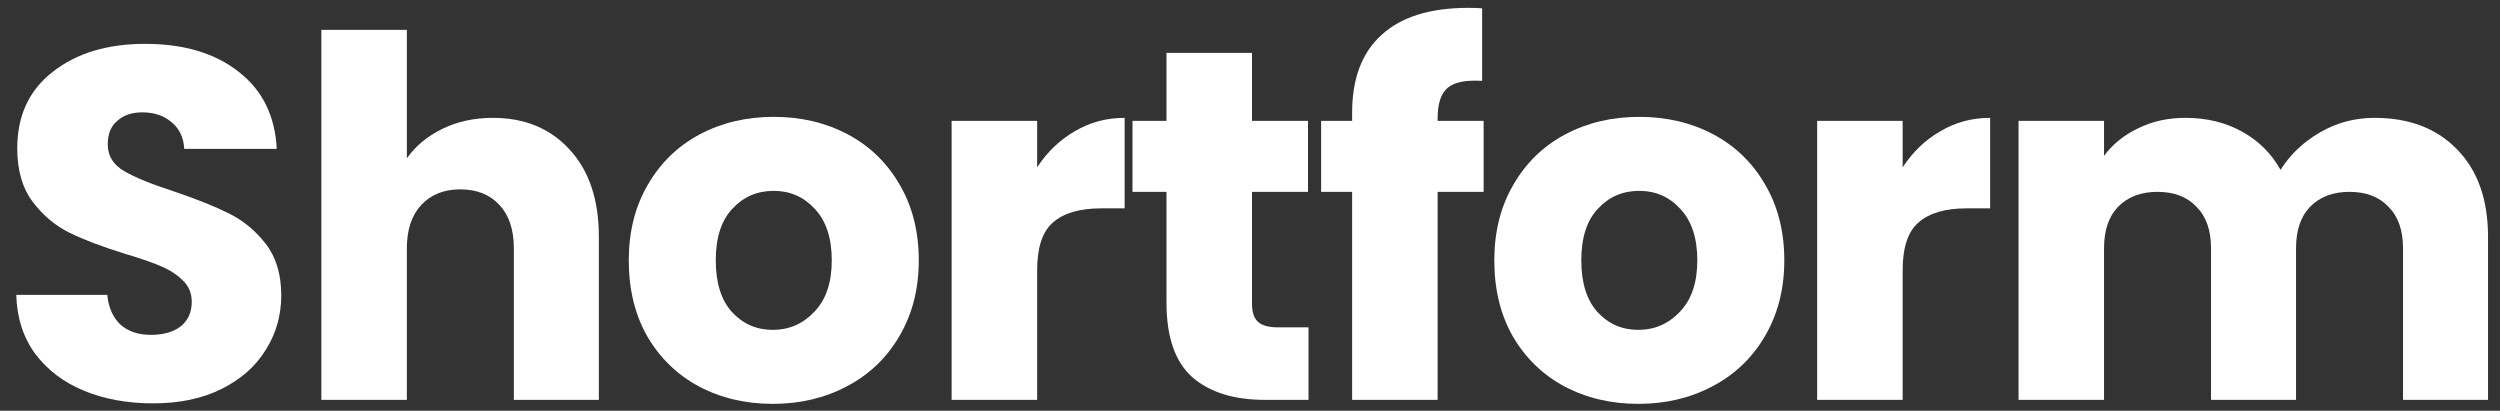 <svg width="140" height="23" viewBox="0 0 140 23" fill="none" xmlns="http://www.w3.org/2000/svg">
<rect x="0" y="0" width="140" height="23" fill="#333333" stroke="none"/>
<path d="M8.582 22.588C7.144 22.588 5.856 22.354 4.718 21.888C3.579 21.421 2.664 20.73 1.974 19.816C1.302 18.901 0.947 17.8 0.91 16.512H6.006C6.08 17.24 6.332 17.8 6.762 18.192C7.191 18.565 7.751 18.752 8.442 18.752C9.151 18.752 9.711 18.593 10.122 18.276C10.532 17.94 10.738 17.482 10.738 16.904C10.738 16.418 10.57 16.017 10.234 15.7C9.916 15.382 9.515 15.121 9.03 14.916C8.563 14.71 7.891 14.477 7.014 14.216C5.744 13.824 4.708 13.432 3.906 13.04C3.103 12.648 2.412 12.069 1.834 11.304C1.255 10.538 0.966 9.54 0.966 8.308C0.966 6.478 1.628 5.05 2.954 4.024C4.279 2.978 6.006 2.456 8.134 2.456C10.299 2.456 12.044 2.978 13.37 4.024C14.695 5.05 15.404 6.488 15.498 8.336H10.318C10.28 7.701 10.047 7.206 9.618 6.852C9.188 6.478 8.638 6.292 7.966 6.292C7.387 6.292 6.92 6.45 6.566 6.768C6.211 7.066 6.034 7.505 6.034 8.084C6.034 8.718 6.332 9.213 6.93 9.568C7.527 9.922 8.46 10.305 9.73 10.716C10.999 11.145 12.026 11.556 12.81 11.948C13.612 12.34 14.303 12.909 14.882 13.656C15.46 14.402 15.75 15.364 15.75 16.54C15.75 17.66 15.46 18.677 14.882 19.592C14.322 20.506 13.5 21.234 12.418 21.776C11.335 22.317 10.056 22.588 8.582 22.588Z" fill="white"/>
<path d="M27.6 6.6C29.392 6.6 30.83 7.197 31.912 8.392C32.995 9.568 33.536 11.192 33.536 13.264V22.392H28.776V13.908C28.776 12.862 28.506 12.05 27.964 11.472C27.423 10.893 26.695 10.604 25.78 10.604C24.866 10.604 24.138 10.893 23.596 11.472C23.055 12.05 22.784 12.862 22.784 13.908V22.392H17.996V1.672H22.784V8.868C23.27 8.177 23.932 7.626 24.772 7.216C25.612 6.805 26.555 6.6 27.6 6.6Z" fill="white"/>
<path d="M43.275 22.616C41.745 22.616 40.363 22.289 39.131 21.636C37.918 20.982 36.957 20.049 36.247 18.836C35.557 17.622 35.211 16.204 35.211 14.58C35.211 12.974 35.566 11.565 36.275 10.352C36.985 9.12 37.955 8.177 39.187 7.524C40.419 6.87 41.801 6.544 43.331 6.544C44.862 6.544 46.243 6.87 47.475 7.524C48.707 8.177 49.678 9.12 50.387 10.352C51.097 11.565 51.451 12.974 51.451 14.58C51.451 16.185 51.087 17.604 50.359 18.836C49.65 20.049 48.67 20.982 47.419 21.636C46.187 22.289 44.806 22.616 43.275 22.616ZM43.275 18.472C44.19 18.472 44.965 18.136 45.599 17.464C46.253 16.792 46.579 15.83 46.579 14.58C46.579 13.329 46.262 12.368 45.627 11.696C45.011 11.024 44.246 10.688 43.331 10.688C42.398 10.688 41.623 11.024 41.007 11.696C40.391 12.349 40.083 13.31 40.083 14.58C40.083 15.83 40.382 16.792 40.979 17.464C41.595 18.136 42.361 18.472 43.275 18.472Z" fill="white"/>
<path d="M58.08 9.372C58.639 8.513 59.34 7.841 60.179 7.356C61.02 6.852 61.953 6.6 62.98 6.6V11.668H61.663C60.469 11.668 59.573 11.929 58.975 12.452C58.378 12.956 58.08 13.852 58.08 15.14V22.392H53.291V6.768H58.08V9.372Z" fill="white"/>
<path d="M73.276 18.332V22.392H70.84C69.104 22.392 67.751 21.972 66.78 21.132C65.809 20.273 65.324 18.882 65.324 16.96V10.744H63.42V6.768H65.324V2.96H70.112V6.768H73.248V10.744H70.112V17.016C70.112 17.482 70.224 17.818 70.448 18.024C70.672 18.229 71.045 18.332 71.568 18.332H73.276Z" fill="white"/>
<path d="M83.083 10.744H80.507V22.392H75.719V10.744H73.983V6.768H75.719V6.32C75.719 4.397 76.27 2.941 77.371 1.952C78.472 0.944 80.087 0.44 82.215 0.44C82.57 0.44 82.831 0.449 82.999 0.468V4.528C82.084 4.472 81.44 4.602 81.067 4.92C80.694 5.237 80.507 5.806 80.507 6.628V6.768H83.083V10.744Z" fill="white"/>
<path d="M91.745 22.616C90.214 22.616 88.833 22.289 87.601 21.636C86.388 20.982 85.426 20.049 84.717 18.836C84.026 17.622 83.681 16.204 83.681 14.58C83.681 12.974 84.036 11.565 84.745 10.352C85.454 9.12 86.425 8.177 87.657 7.524C88.889 6.87 90.27 6.544 91.801 6.544C93.332 6.544 94.713 6.87 95.945 7.524C97.177 8.177 98.148 9.12 98.857 10.352C99.566 11.565 99.921 12.974 99.921 14.58C99.921 16.185 99.557 17.604 98.829 18.836C98.12 20.049 97.14 20.982 95.889 21.636C94.657 22.289 93.276 22.616 91.745 22.616ZM91.745 18.472C92.66 18.472 93.434 18.136 94.069 17.464C94.722 16.792 95.049 15.83 95.049 14.58C95.049 13.329 94.732 12.368 94.097 11.696C93.481 11.024 92.716 10.688 91.801 10.688C90.868 10.688 90.093 11.024 89.477 11.696C88.861 12.349 88.553 13.31 88.553 14.58C88.553 15.83 88.852 16.792 89.449 17.464C90.065 18.136 90.83 18.472 91.745 18.472Z" fill="white"/>
<path d="M106.549 9.372C107.109 8.513 107.809 7.841 108.649 7.356C109.489 6.852 110.422 6.6 111.449 6.6V11.668H110.133C108.938 11.668 108.042 11.929 107.445 12.452C106.848 12.956 106.549 13.852 106.549 15.14V22.392H101.761V6.768H106.549V9.372Z" fill="white"/>
<path d="M132.974 6.6C134.915 6.6 136.455 7.188 137.594 8.364C138.751 9.54 139.33 11.173 139.33 13.264V22.392H134.57V13.908C134.57 12.9 134.299 12.125 133.758 11.584C133.235 11.024 132.507 10.744 131.574 10.744C130.64 10.744 129.903 11.024 129.362 11.584C128.839 12.125 128.578 12.9 128.578 13.908V22.392H123.818V13.908C123.818 12.9 123.547 12.125 123.006 11.584C122.483 11.024 121.755 10.744 120.822 10.744C119.888 10.744 119.151 11.024 118.61 11.584C118.087 12.125 117.826 12.9 117.826 13.908V22.392H113.038V6.768H117.826V8.728C118.311 8.074 118.946 7.561 119.73 7.188C120.514 6.796 121.4 6.6 122.39 6.6C123.566 6.6 124.611 6.852 125.526 7.356C126.459 7.86 127.187 8.578 127.71 9.512C128.251 8.653 128.988 7.953 129.922 7.412C130.855 6.87 131.872 6.6 132.974 6.6Z" fill="white"/>
</svg>
